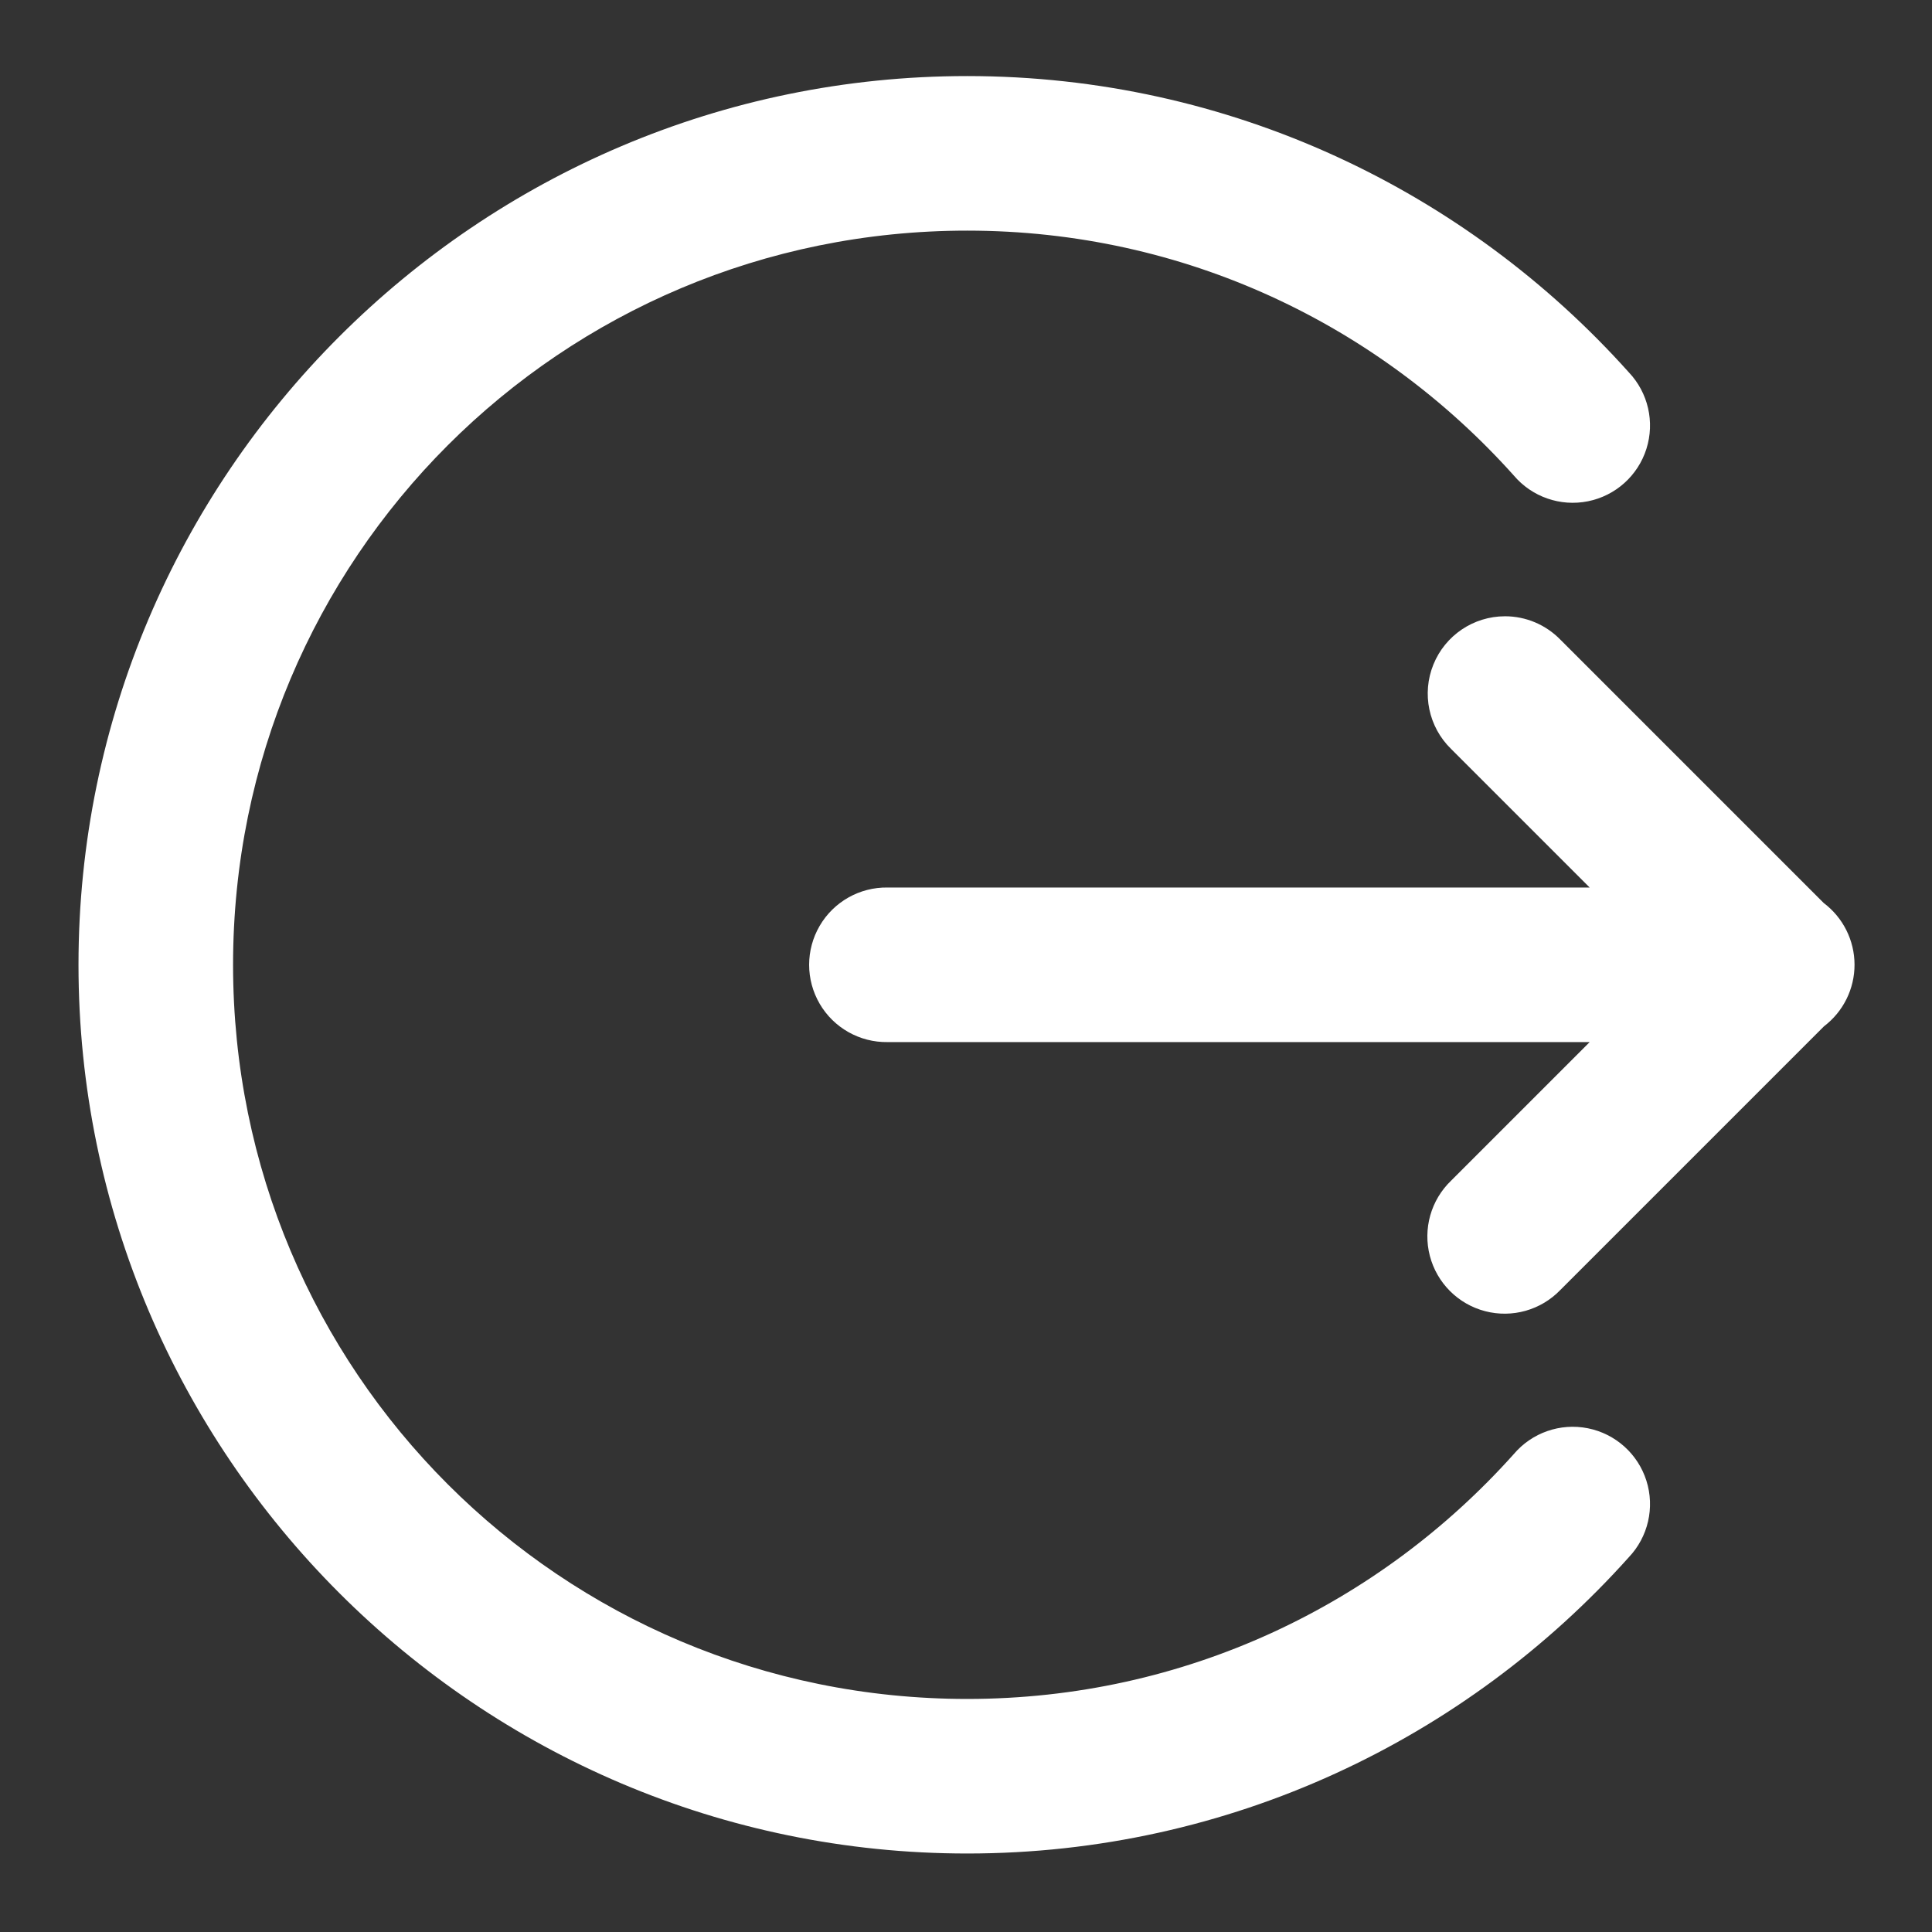<svg xmlns="http://www.w3.org/2000/svg" x="0px" y="0px"
width="50" height="50"
viewBox="0 0 172 172"
style=" fill:#000000;"><rect x="0" y="0" width="172" height="172" fill="#333333" stroke="none"/><g fill="none" fill-rule="nonzero" stroke="none" stroke-width="1" stroke-linecap="butt" stroke-linejoin="miter" stroke-miterlimit="10" stroke-dasharray="" stroke-dashoffset="0" font-family="none" font-weight="none" font-size="none" text-anchor="none" style="mix-blend-mode: normal"><path d="M0,172v-172h172v172z" fill="none"></path><g fill="#ffffff"><path d="M86.108,6.772c-43.615,0 -79.12,35.505 -79.12,79.12c0,43.615 35.505,79.12 79.12,79.12c23.378,0 44.431,-10.215 58.897,-26.371c1.726,-1.817 2.327,-4.429 1.57,-6.818c-0.757,-2.389 -2.754,-4.177 -5.211,-4.668c-2.458,-0.491 -4.988,0.393 -6.605,2.308c-11.974,13.373 -29.269,21.789 -48.65,21.789c-36.179,0 -65.36,-29.181 -65.36,-65.36c0,-36.179 29.181,-65.36 65.36,-65.36c19.377,0 36.673,8.415 48.65,21.789c1.617,1.915 4.147,2.799 6.605,2.308c2.458,-0.491 4.454,-2.279 5.211,-4.668c0.757,-2.389 0.156,-5.001 -1.57,-6.818c-14.469,-16.155 -35.522,-26.371 -58.897,-26.371zM133.979,54.865c-2.798,0.003 -5.316,1.701 -6.368,4.295c-1.052,2.593 -0.428,5.565 1.577,7.517l12.336,12.336h-62.511c-2.481,-0.035 -4.789,1.268 -6.04,3.412c-1.251,2.143 -1.251,4.794 0,6.937c1.251,2.143 3.559,3.447 6.04,3.412h62.511l-12.336,12.336c-1.797,1.726 -2.521,4.288 -1.893,6.699c0.629,2.411 2.511,4.294 4.922,4.922c2.411,0.629 4.973,-0.095 6.699,-1.893l23.469,-23.469c1.717,-1.305 2.724,-3.339 2.718,-5.496c-0.005,-2.157 -1.022,-4.186 -2.745,-5.483l-23.442,-23.442c-1.297,-1.333 -3.078,-2.085 -4.938,-2.083z"></path></g></g></svg>